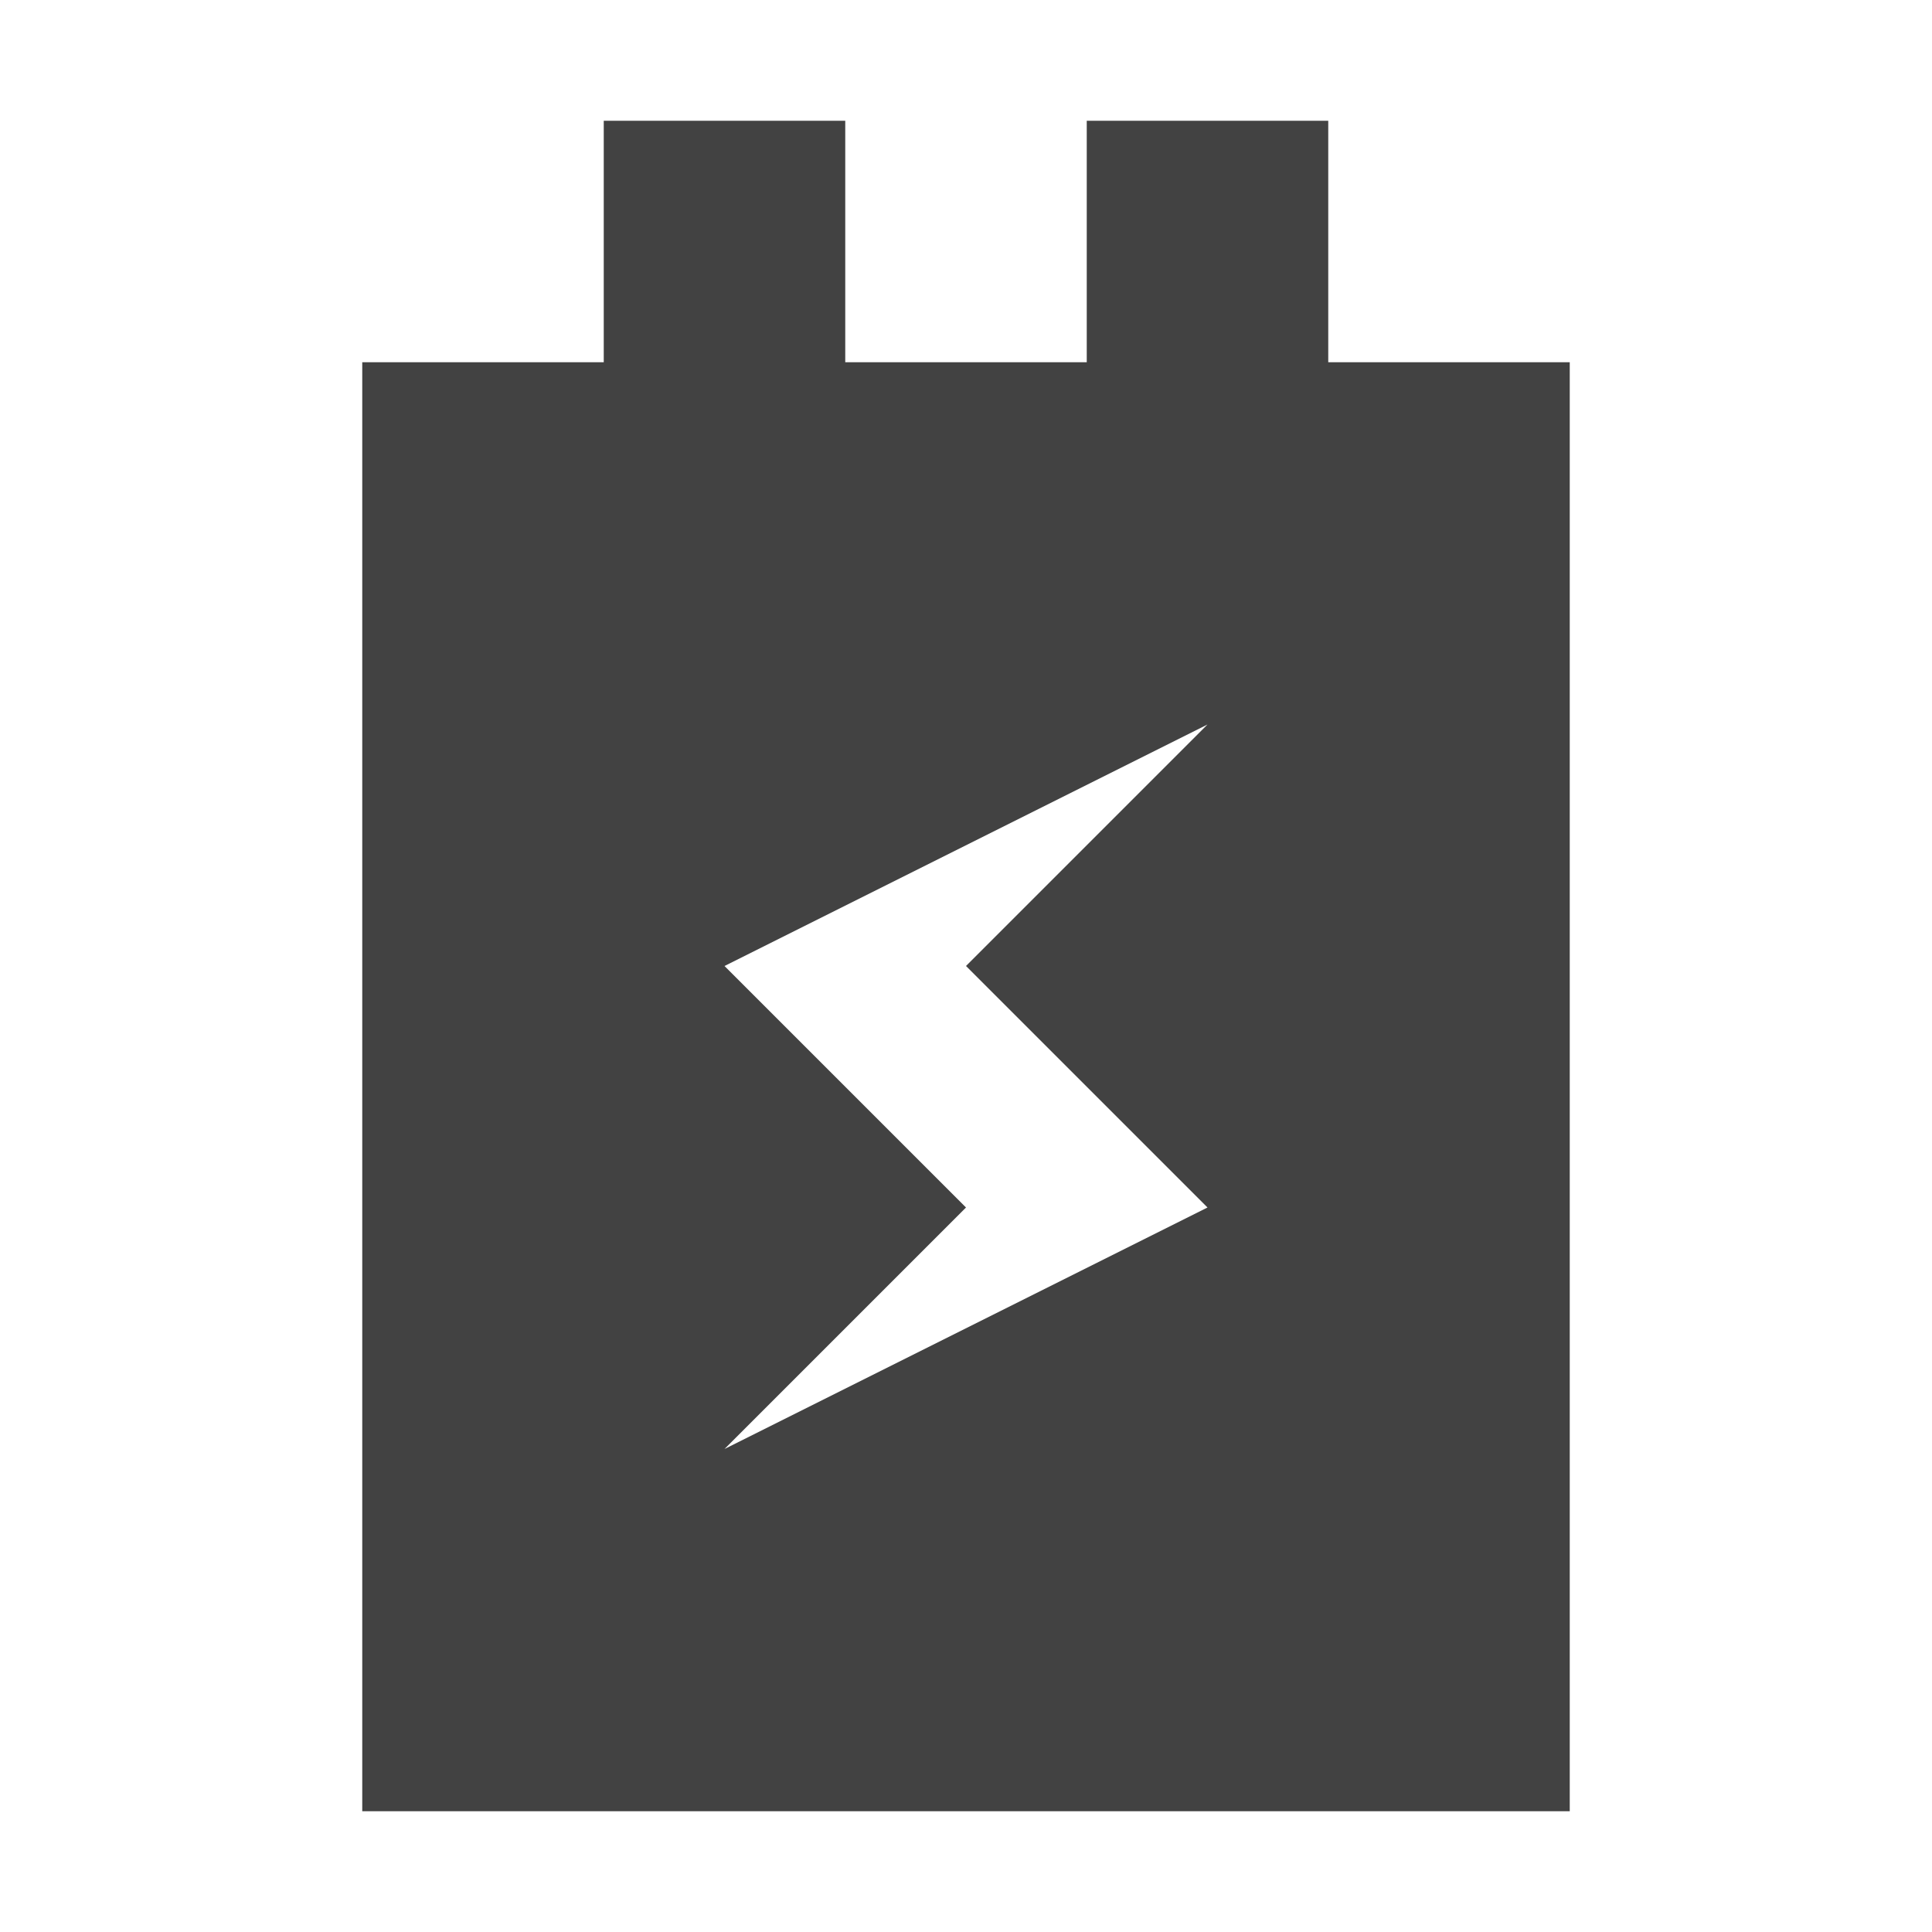 <?xml version="1.0" encoding="UTF-8"?>
<svg xmlns="http://www.w3.org/2000/svg" xmlns:xlink="http://www.w3.org/1999/xlink" width="16px" height="16px" viewBox="0 0 16 16" version="1.1">
<g id="surface1">
<defs>
  <style id="current-color-scheme" type="text/css">
   .ColorScheme-Text { color:#424242; } .ColorScheme-Highlight { color:#eeeeee; }
  </style>
 </defs>
<path style="fill:currentColor" class="ColorScheme-Text" d="M 5 1 L 5 3 L 3 3 L 3 15 L 13 15 L 13 3 L 11 3 L 11 1 L 9 1 L 9 3 L 7 3 L 7 1 Z M 10 6 L 8 8 L 10 10 L 6 12 L 8 10 L 6 8 Z M 10 6 "/>
</g>
</svg>
